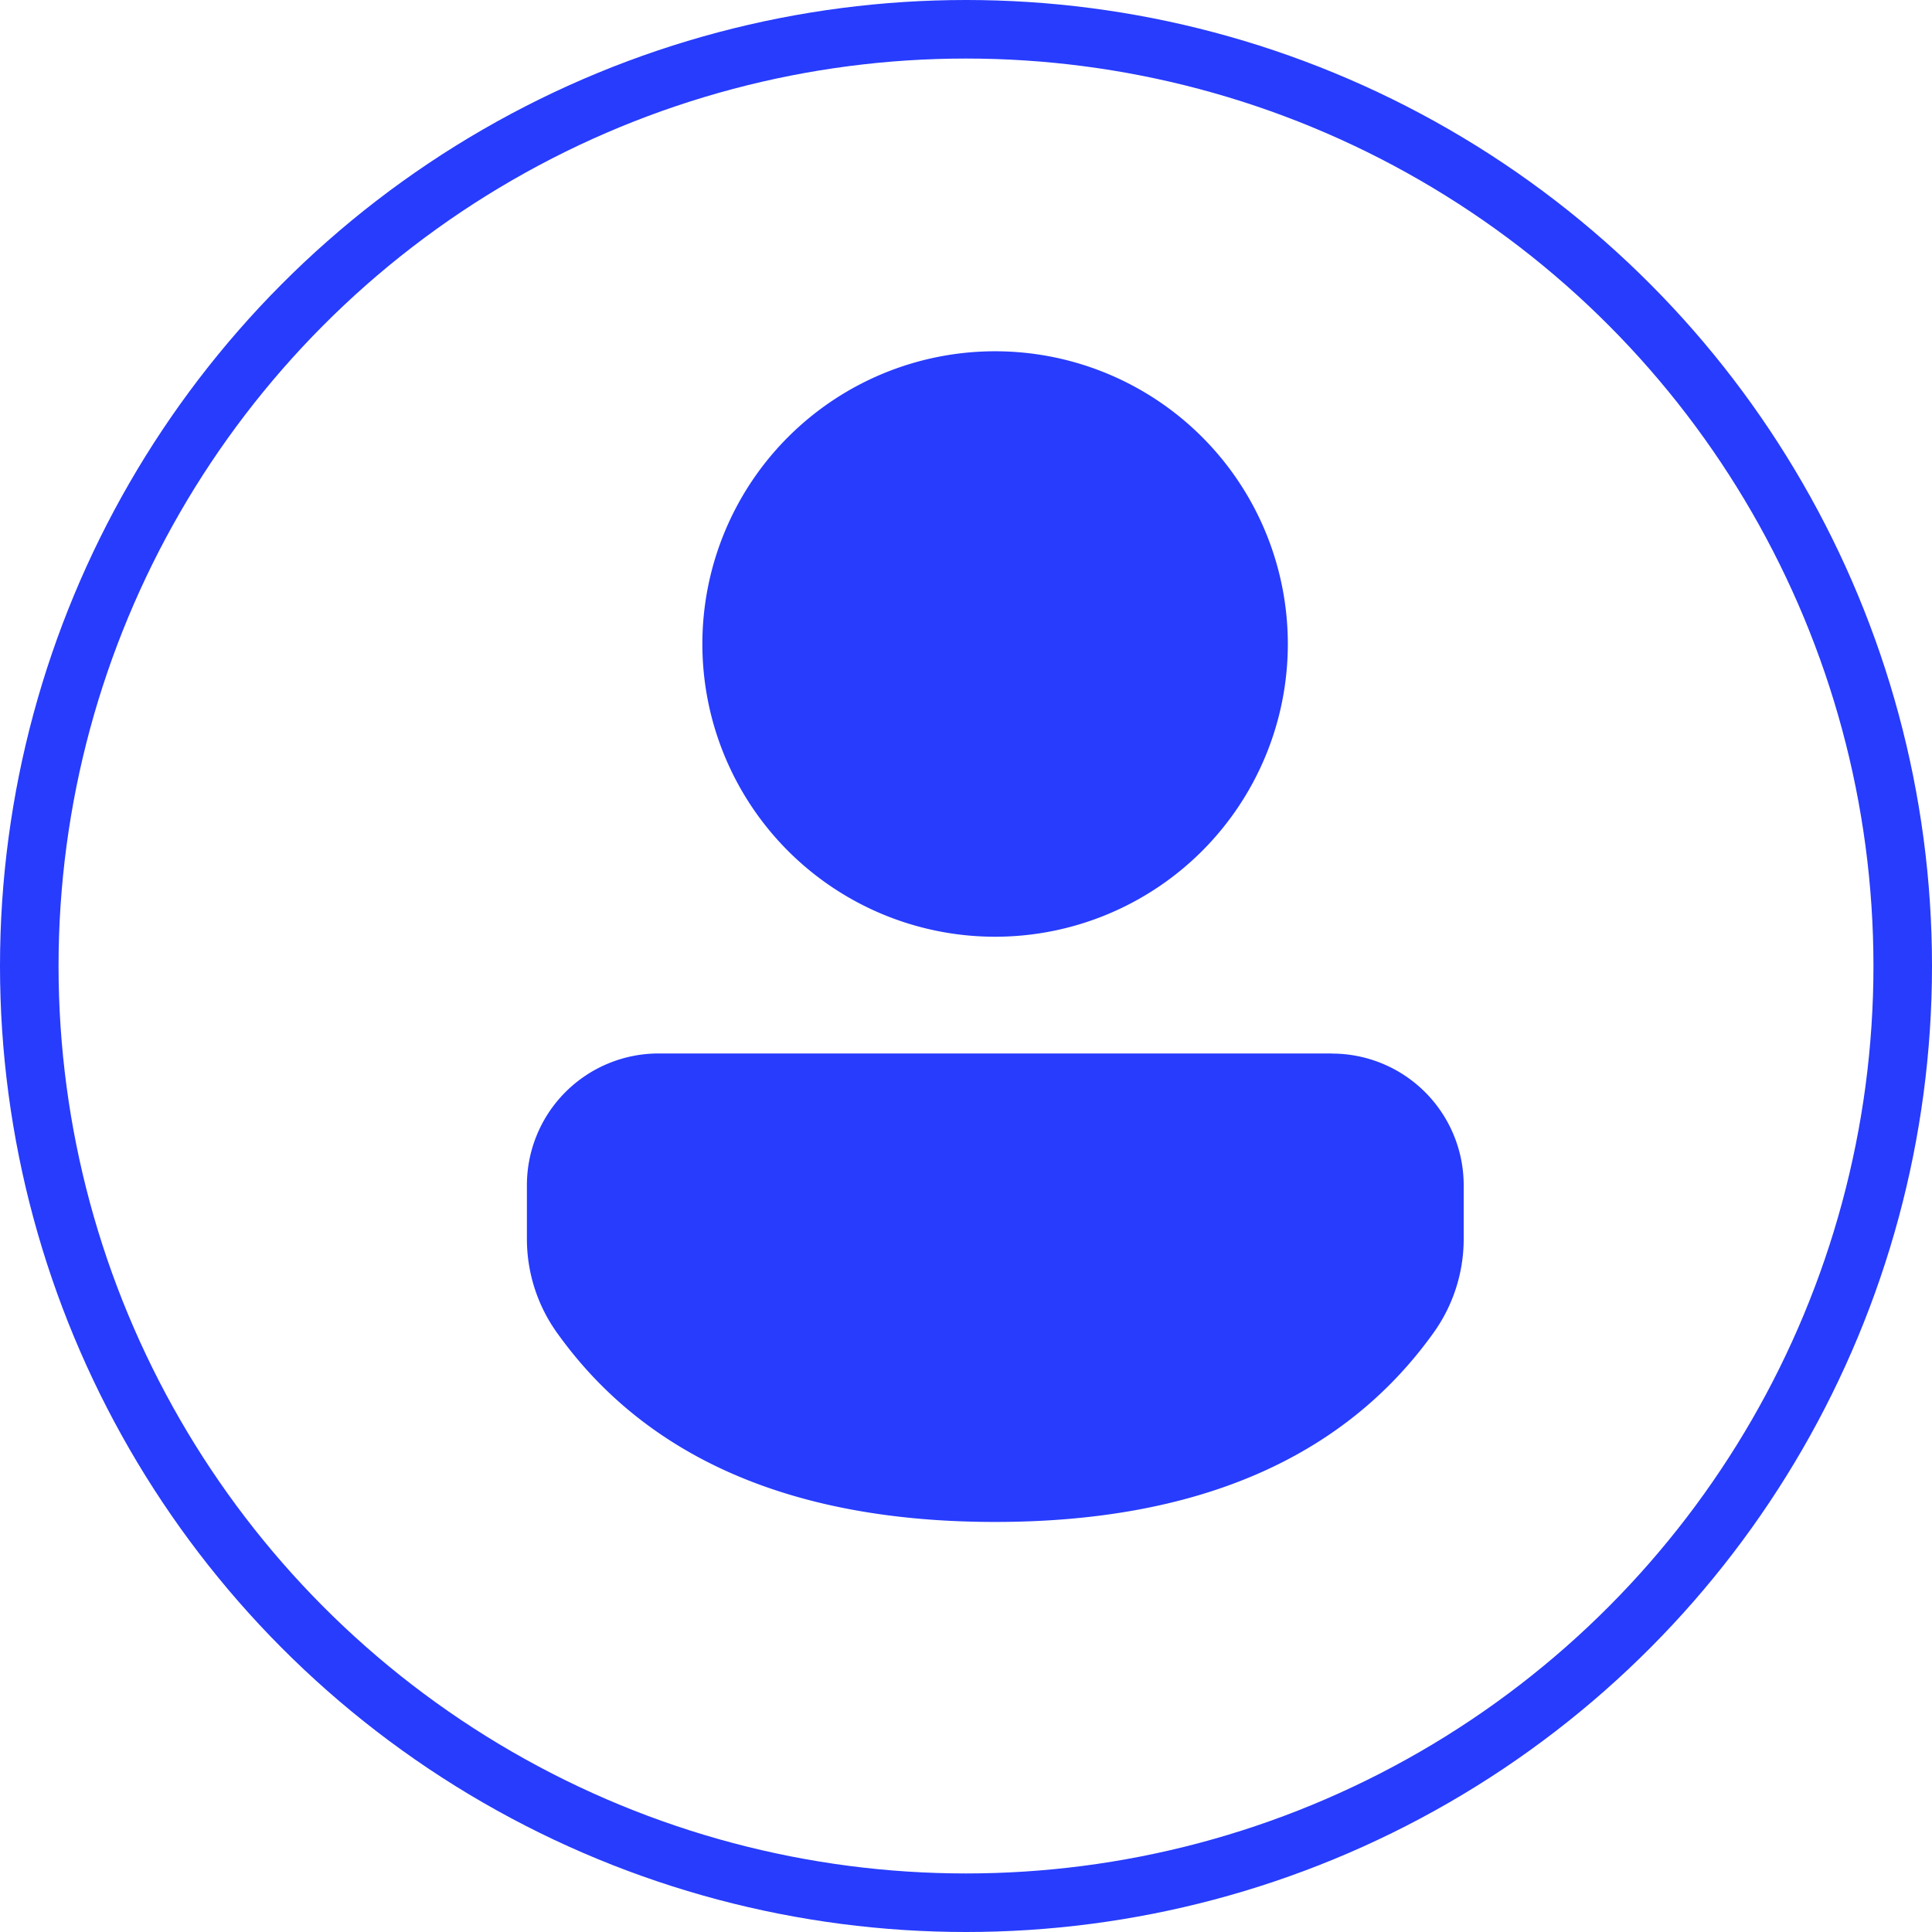 <svg width="33" height="33" fill="none" xmlns="http://www.w3.org/2000/svg"><path d="M22.751 17.996a2.25 2.25 0 0 1 2.25 2.249v.918a2.75 2.75 0 0 1-.513 1.599c-1.546 2.163-4.071 3.234-7.491 3.234-3.422 0-5.945-1.072-7.487-3.237A2.75 2.75 0 0 1 9 21.164v-.92a2.25 2.25 0 0 1 2.249-2.25H22.75l.001.002ZM16.997 6a5 5 0 1 1 0 10 5 5 0 0 1 0-10Z" fill="#273CFD"/><circle cx="16.5" cy="16.5" r="16" stroke="#273CFD"/></svg>